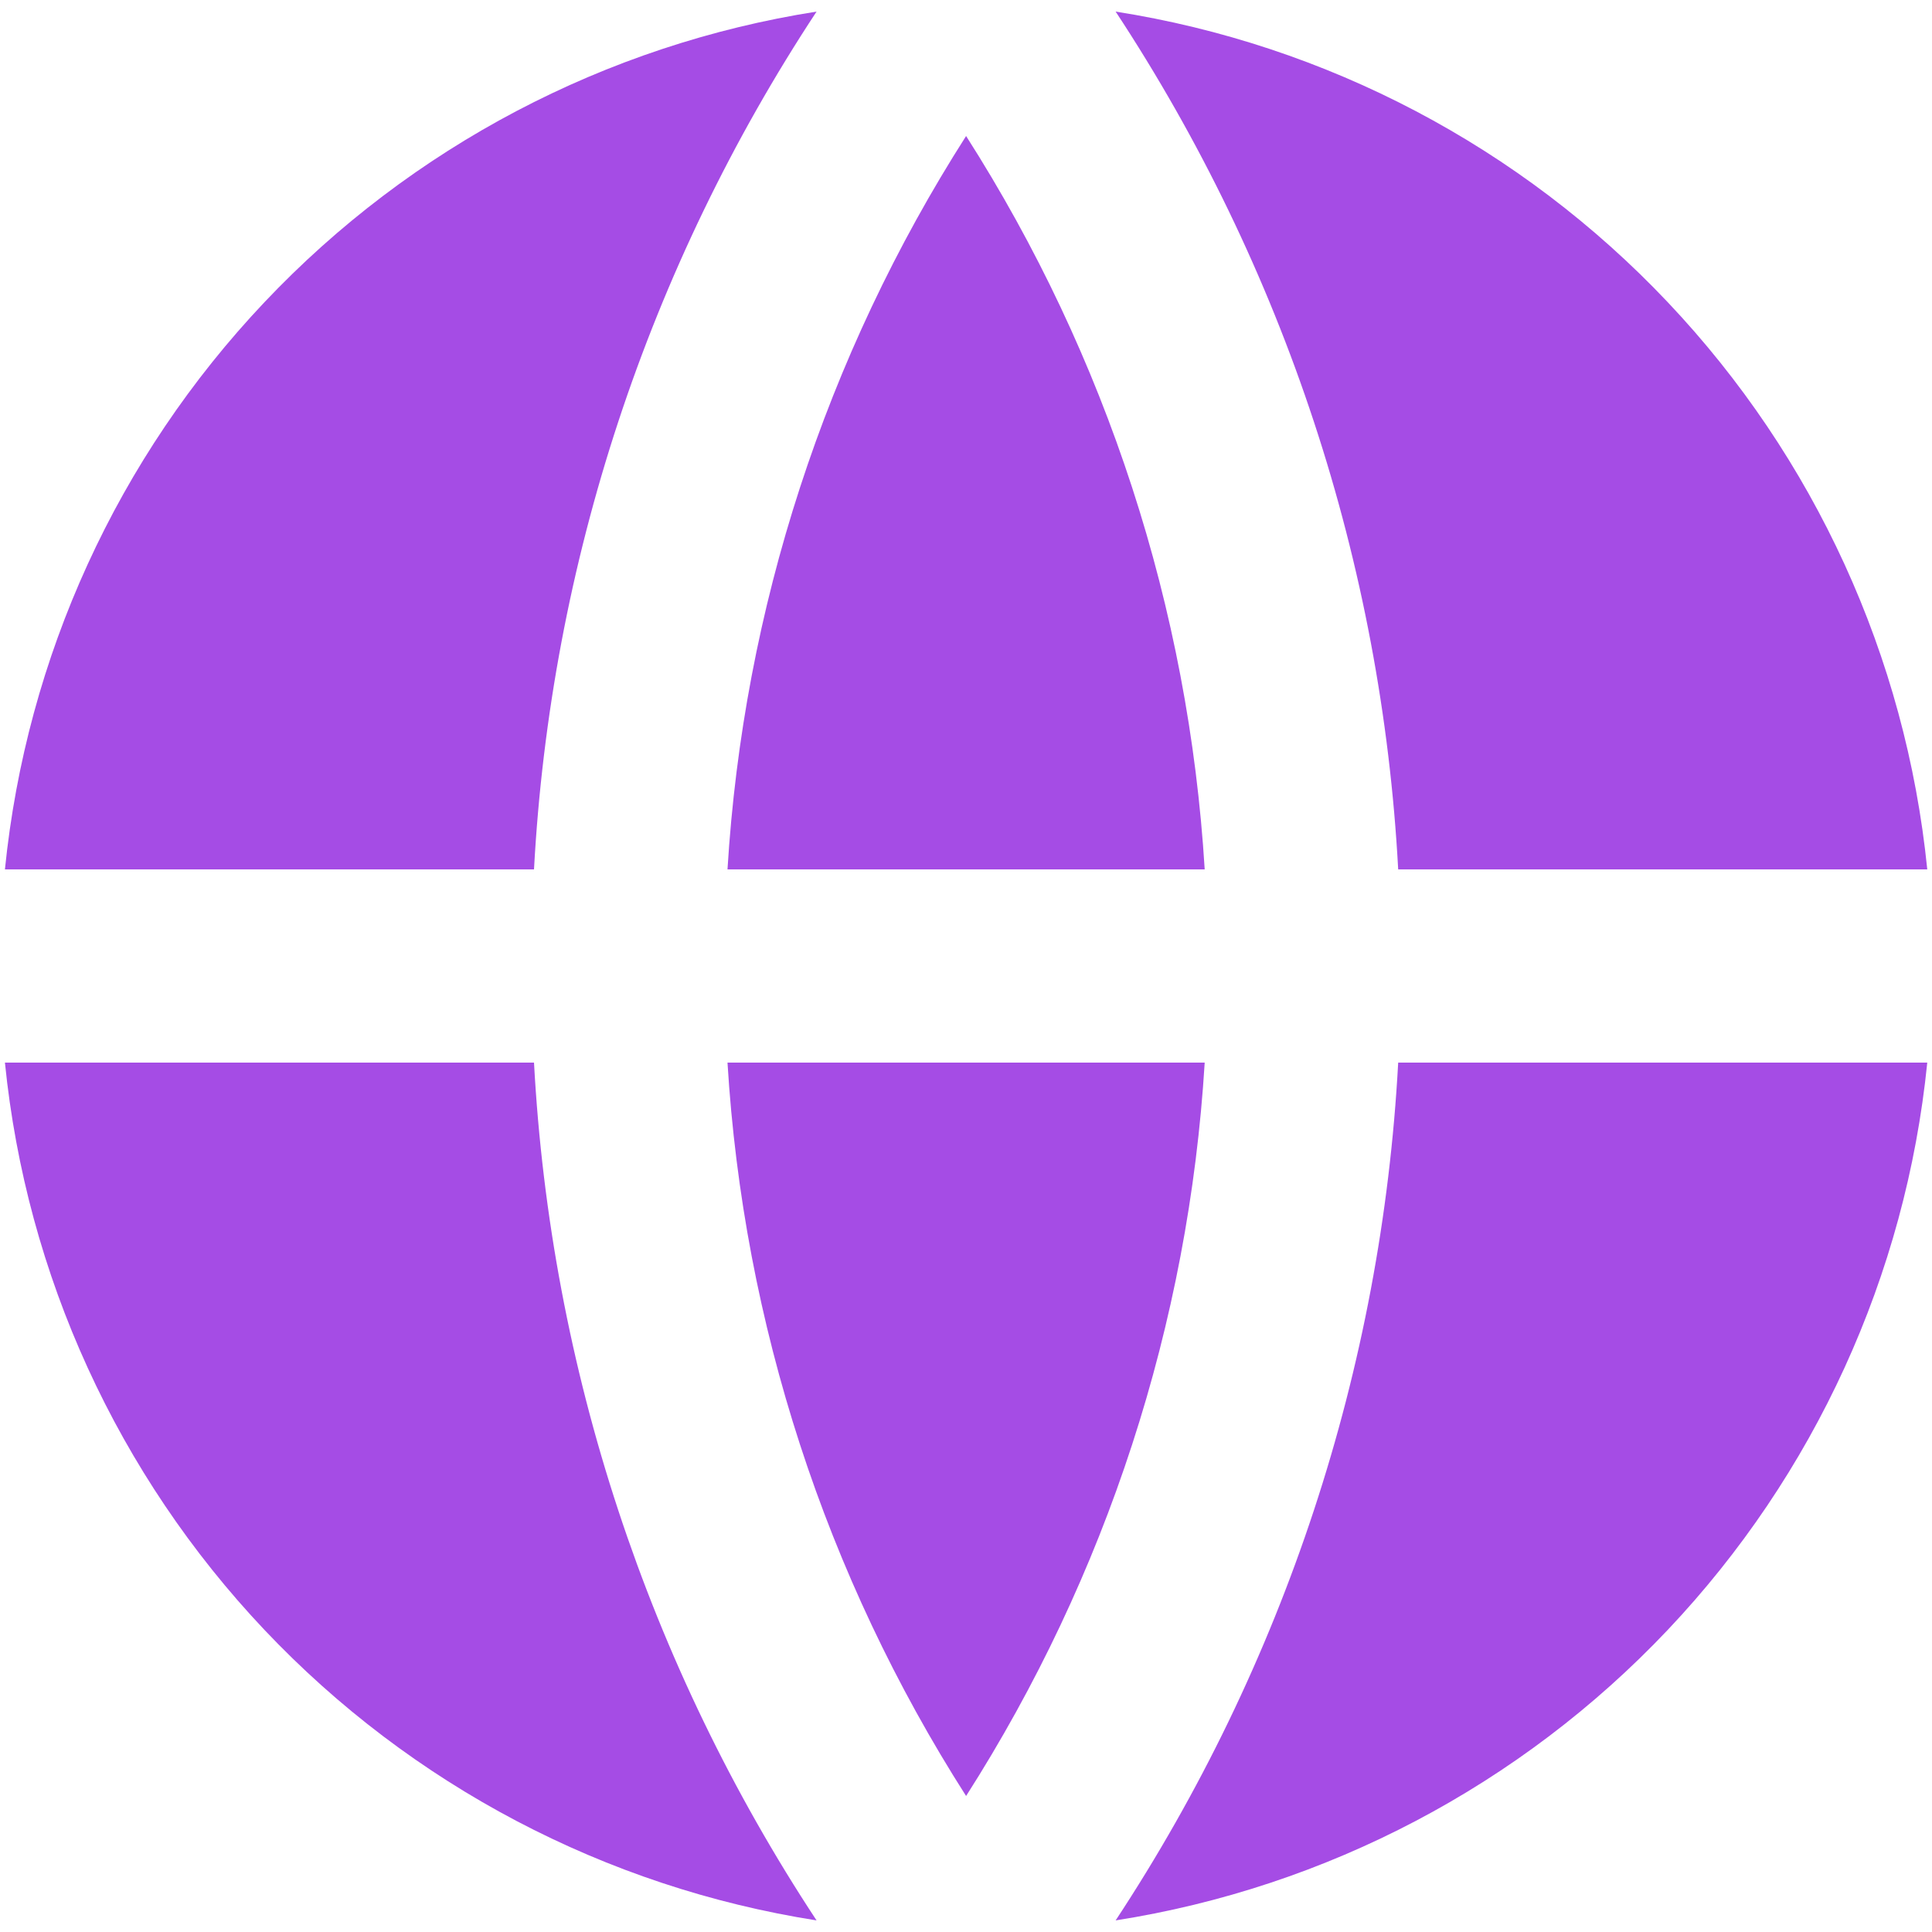 <svg width="20" height="20" viewBox="0 0 20 20" fill="none" xmlns="http://www.w3.org/2000/svg">
<path d="M0.051 11H5.528C5.699 14.167 6.708 17.232 8.453 19.88C6.268 19.537 4.258 18.479 2.738 16.873C1.218 15.266 0.273 13.201 0.051 11ZM0.051 9C0.273 6.799 1.218 4.734 2.738 3.128C4.258 1.521 6.268 0.463 8.453 0.12C6.708 2.769 5.699 5.833 5.528 9H0.051ZM19.951 9H14.474C14.303 5.833 13.293 2.769 11.549 0.12C13.734 0.463 15.744 1.521 17.264 3.128C18.784 4.734 19.729 6.799 19.951 9ZM19.951 11C19.729 13.201 18.784 15.266 17.264 16.873C15.744 18.479 13.734 19.537 11.549 19.88C13.293 17.232 14.303 14.167 14.474 11H19.952H19.951ZM7.531 11H12.471C12.306 13.7 11.456 16.313 10.001 18.592C8.545 16.313 7.695 13.7 7.531 11ZM7.531 9C7.695 6.301 8.545 3.688 10.001 1.408C11.456 3.688 12.306 6.301 12.471 9H7.531Z" fill="#A54CE5"/>
</svg>
